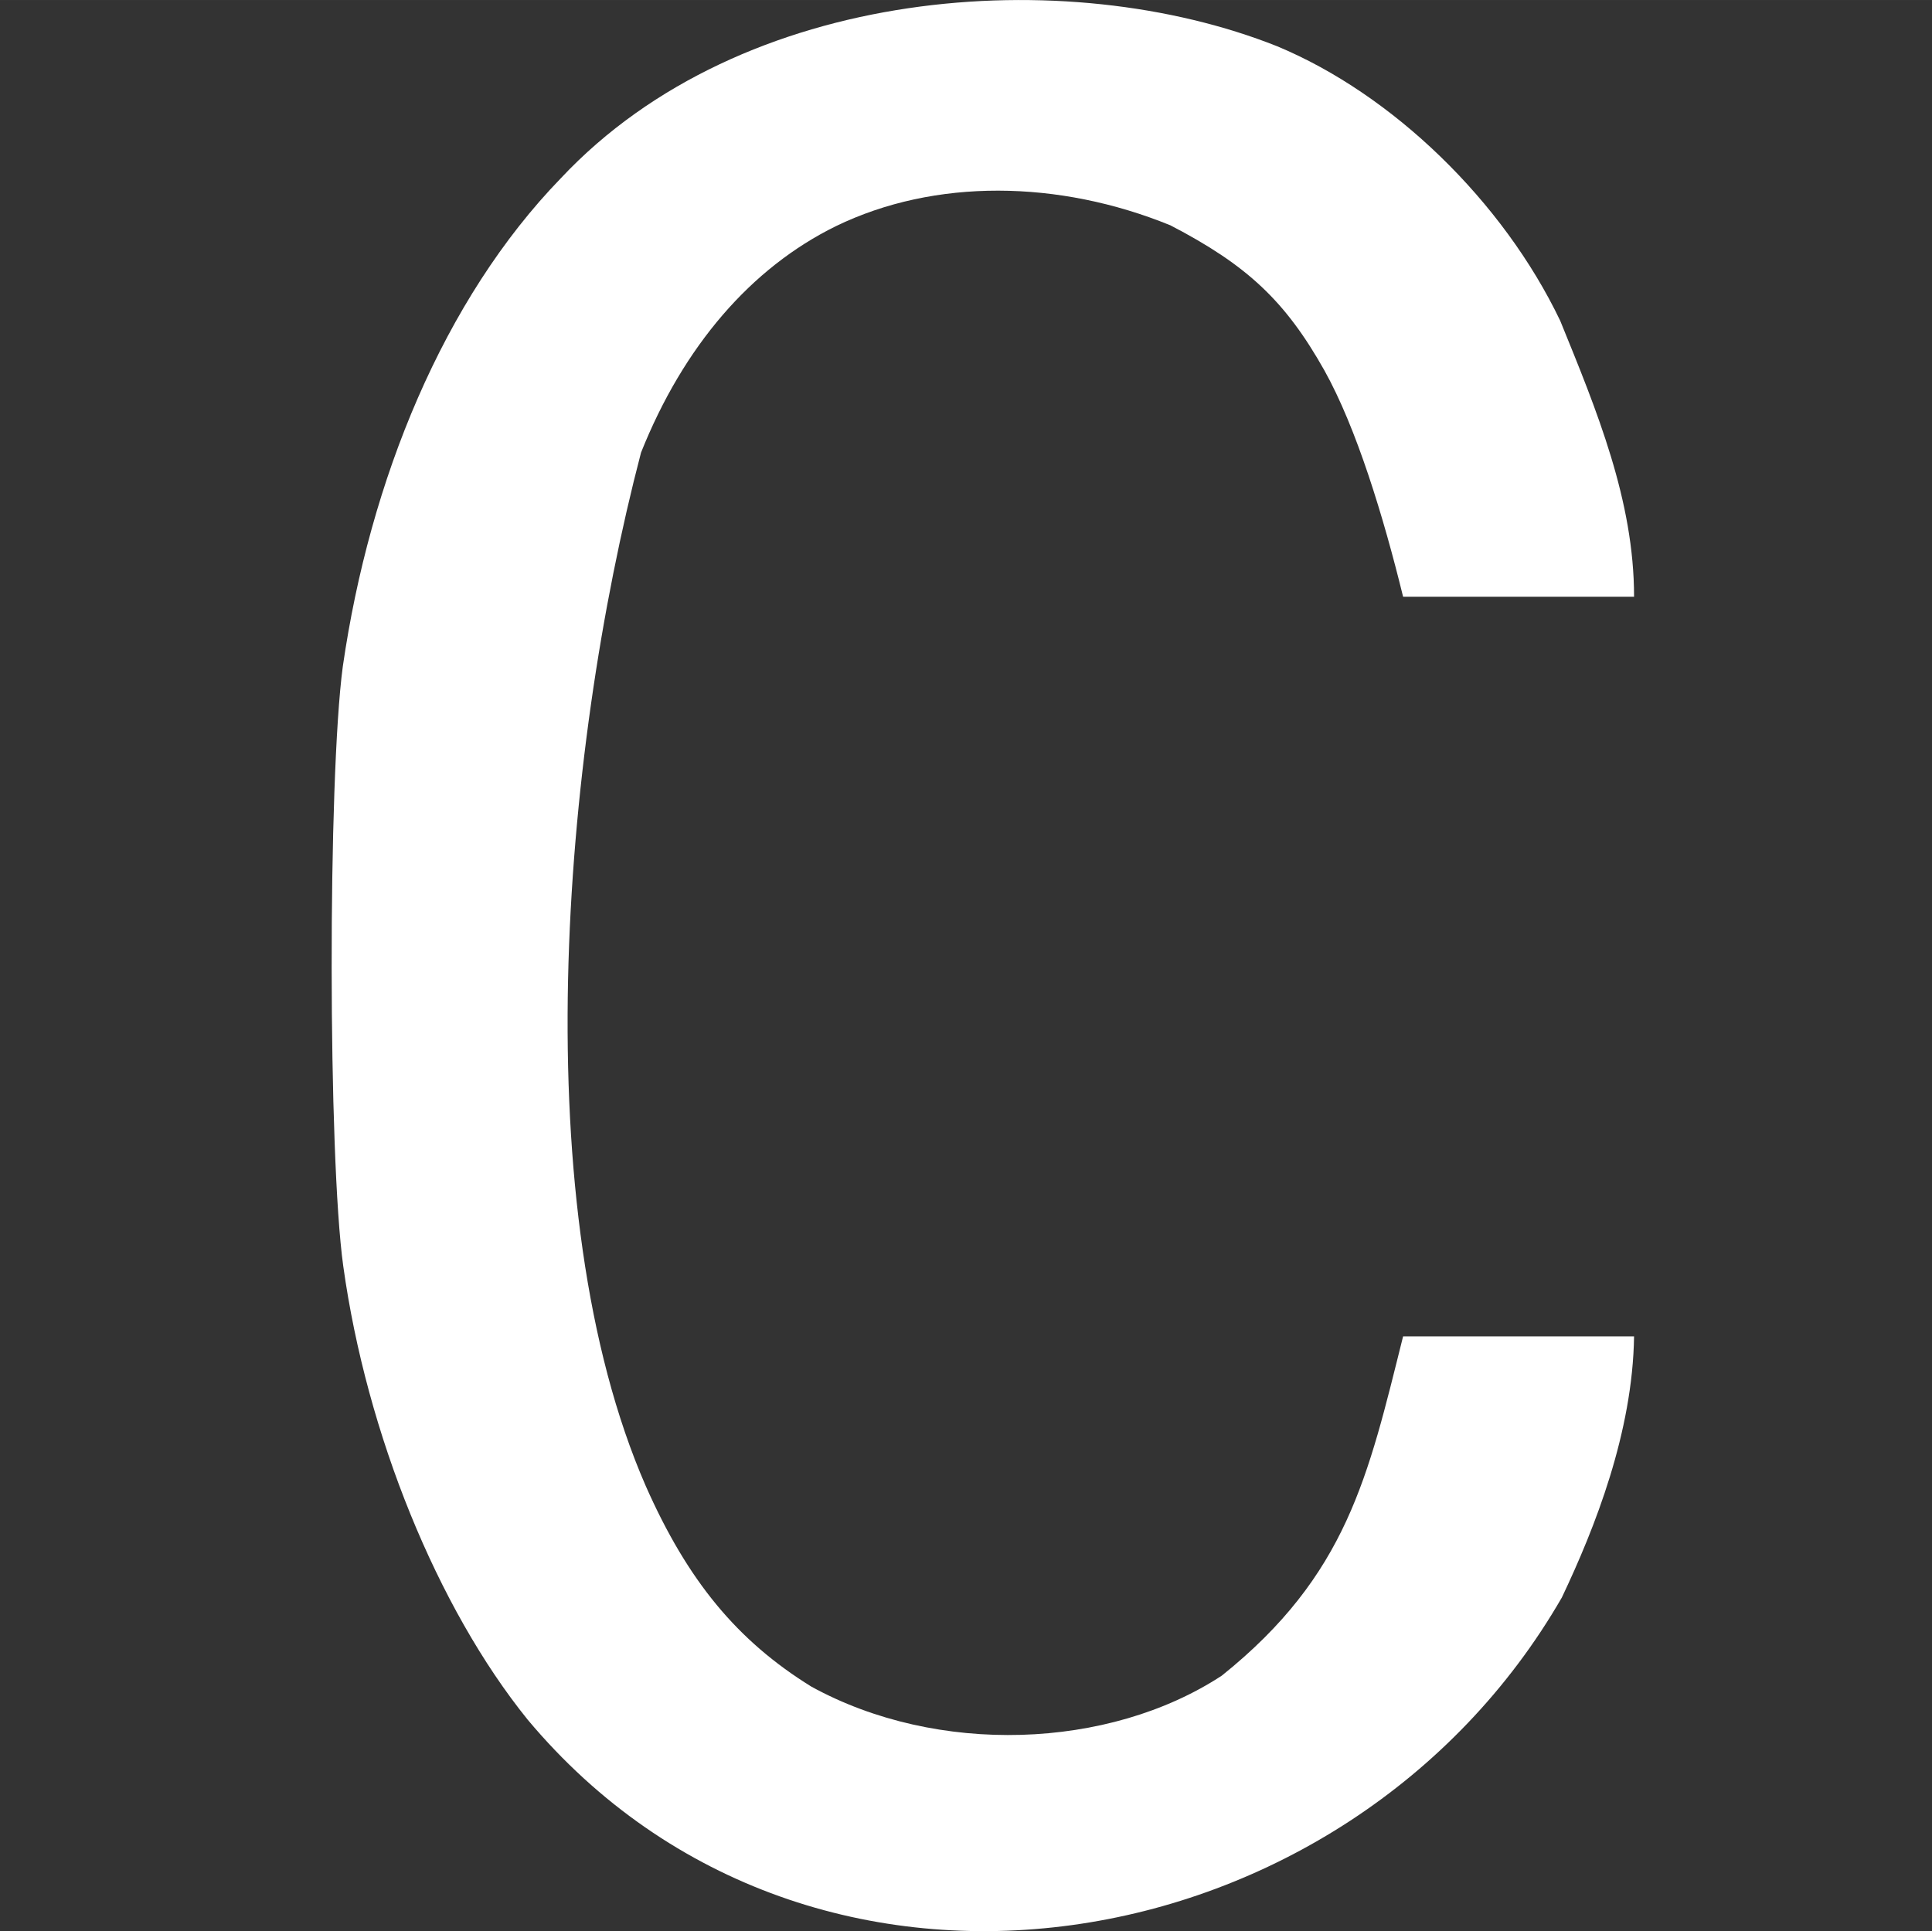 <svg xmlns="http://www.w3.org/2000/svg" width="174.992" height="174.933" viewBox="0 0 46.3 46.284"><rect x="0" y="0" width="46.3" height="46.284" fill="#333333" stroke="none"/><path d="M249.743 125.128c-2.167-2.682-3.862-6.85-4.421-10.873-.365-2.622-.372-11.66-.011-14.37.646-4.472 2.415-8.805 5.228-11.706 4.347-4.632 12.11-5.171 17.165-3.16 2.77 1.153 5.413 3.716 6.782 6.578.88 2.16 1.77 4.31 1.77 6.615h-5.535c-.47-1.918-1.116-4.043-1.886-5.424-.936-1.663-1.846-2.52-3.691-3.478-2.68-1.092-5.645-1.13-8.015.02-2.036 1-3.653 2.878-4.671 5.427-1.916 7.322-2.785 18.127.114 24.77 1.004 2.27 2.19 3.707 3.968 4.807 3.014 1.656 7.123 1.514 9.836-.263 3.006-2.41 3.506-4.775 4.345-8.132h5.535c-.033 2.298-.935 4.584-1.73 6.258-5.117 8.877-17.951 11.089-24.783 2.931z" style="fill:#fff;stroke-width:.265" transform="translate(-237.096 -83.91)"/></svg>